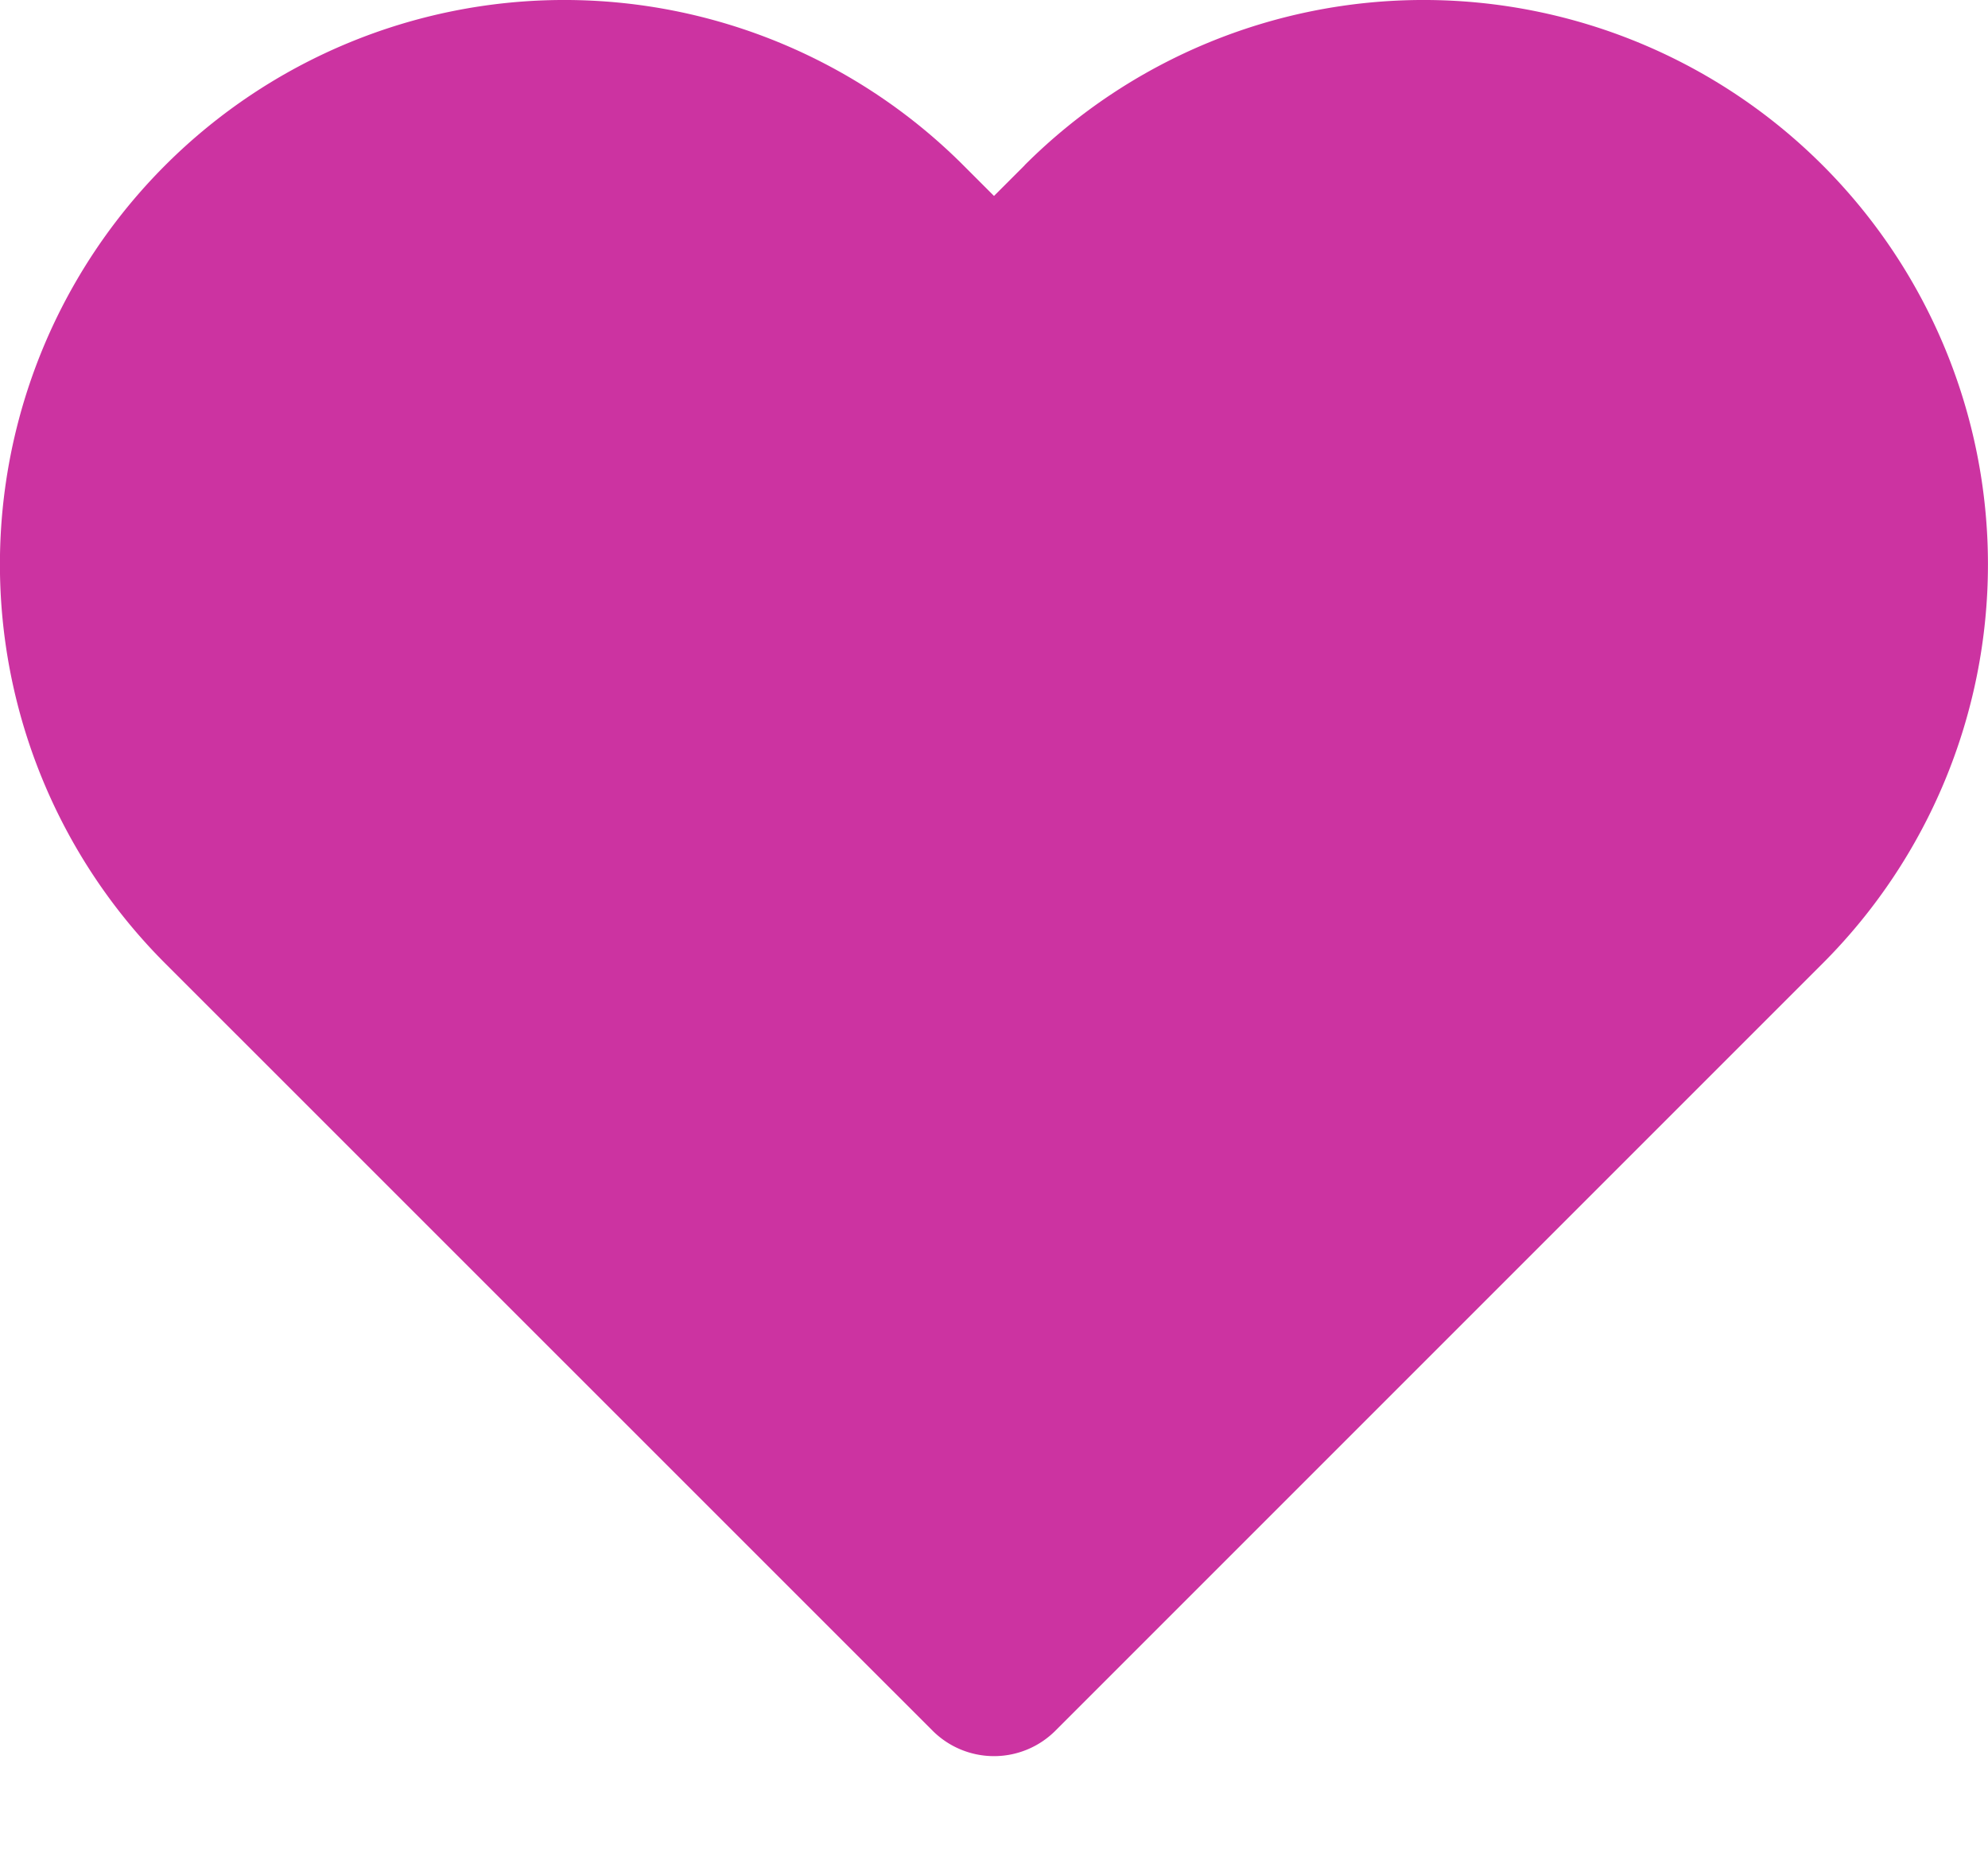 <svg xmlns="http://www.w3.org/2000/svg" viewBox="0 0 16 15"><path fill="#CC33A1" d="M8.246 1.33a4.54 4.54 0 116.423 6.424l-6.175 6.175a.699.699 0 01-.988 0L1.33 7.754A4.542 4.542 0 017.753 1.33L8 1.577l.246-.246z"/></svg>
